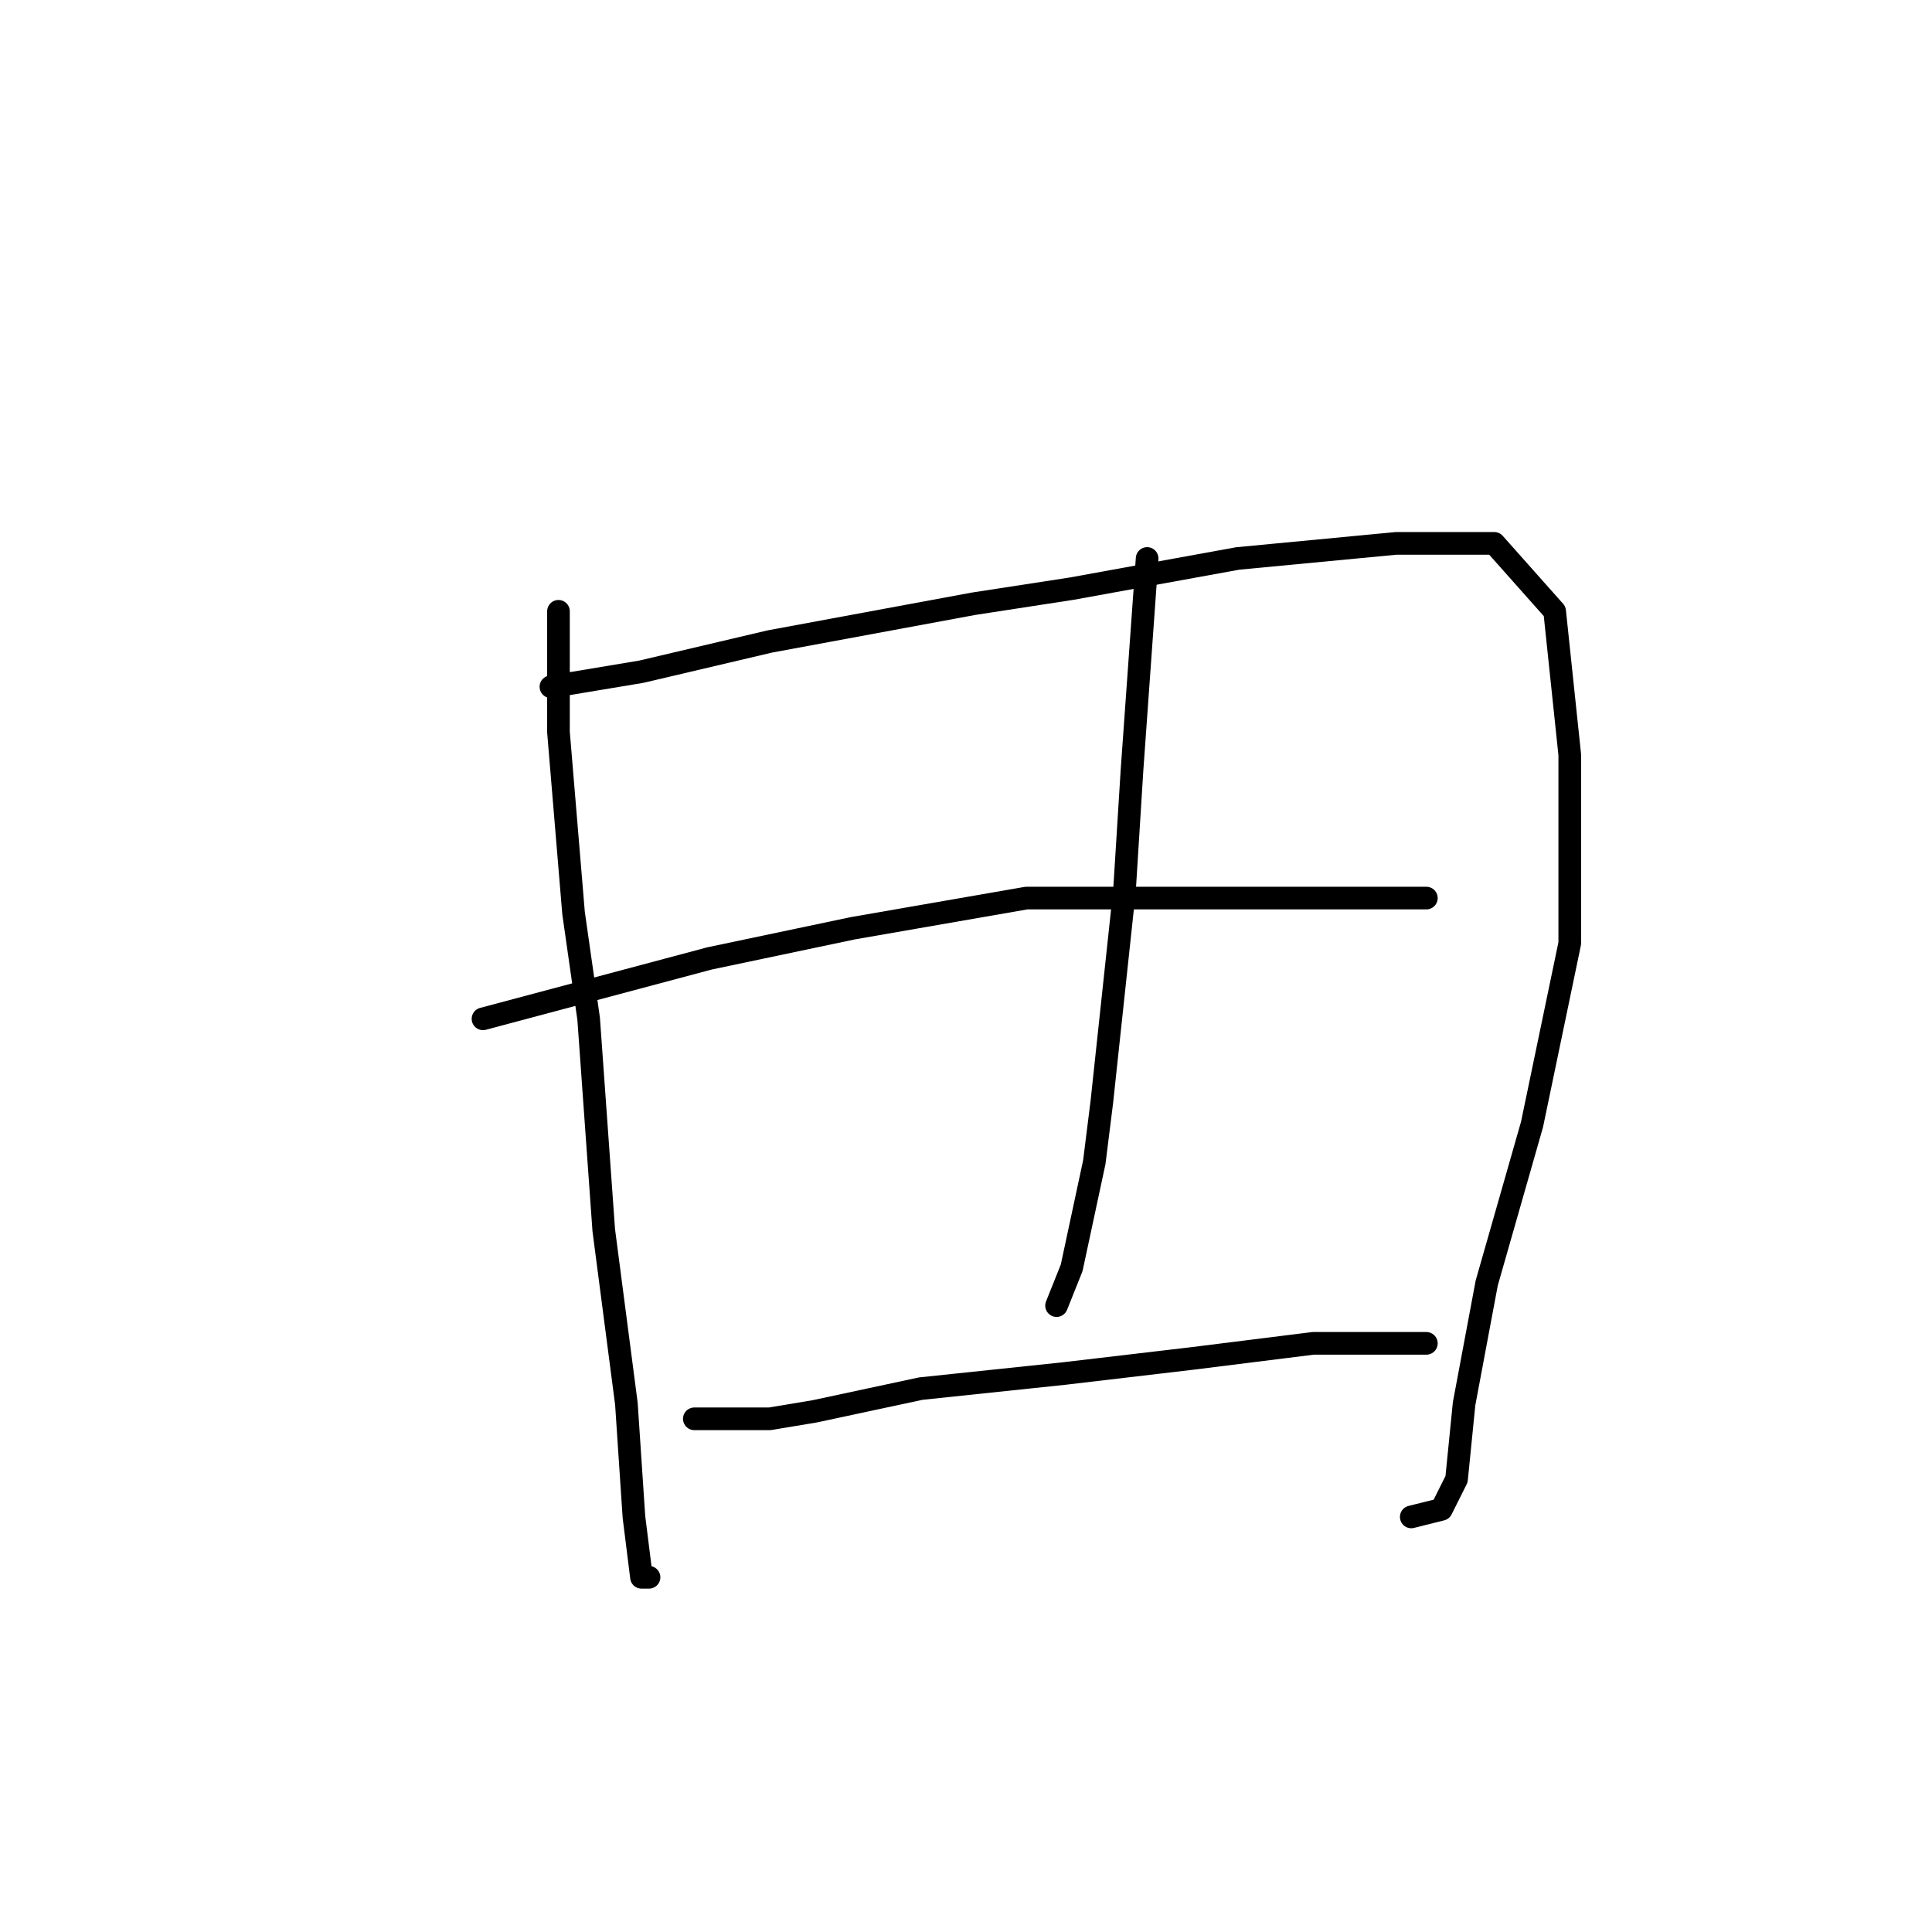 <?xml version="1.0" standalone="no"?>
    <svg width="256" height="256" xmlns="http://www.w3.org/2000/svg" version="1.1">
    <polyline stroke="black" stroke-width="3" stroke-linecap="round" fill="transparent" stroke-linejoin="round" points="74 81 74 89 74 97 76 121 78 135 80 163 83 186 84 201 85 209 86 209 86 209 " />
        <polyline stroke="black" stroke-width="3" stroke-linecap="round" fill="transparent" stroke-linejoin="round" points="73 91 79 90 85 89 102 85 129 80 142 78 164 74 185 72 198 72 206 81 208 100 208 125 203 149 197 170 194 186 193 196 191 200 187 201 187 201 " />
        <polyline stroke="black" stroke-width="3" stroke-linecap="round" fill="transparent" stroke-linejoin="round" points="152 74 151 88 150 102 149 118 146 146 145 154 142 168 140 173 140 173 " />
        <polyline stroke="black" stroke-width="3" stroke-linecap="round" fill="transparent" stroke-linejoin="round" points="64 135 79 131 94 127 113 123 136 119 147 119 166 119 184 119 189 119 189 119 " />
        <polyline stroke="black" stroke-width="3" stroke-linecap="round" fill="transparent" stroke-linejoin="round" points="92 188 97 188 102 188 108 187 122 184 141 182 158 180 174 178 186 178 189 178 189 178 " />
        </svg>
